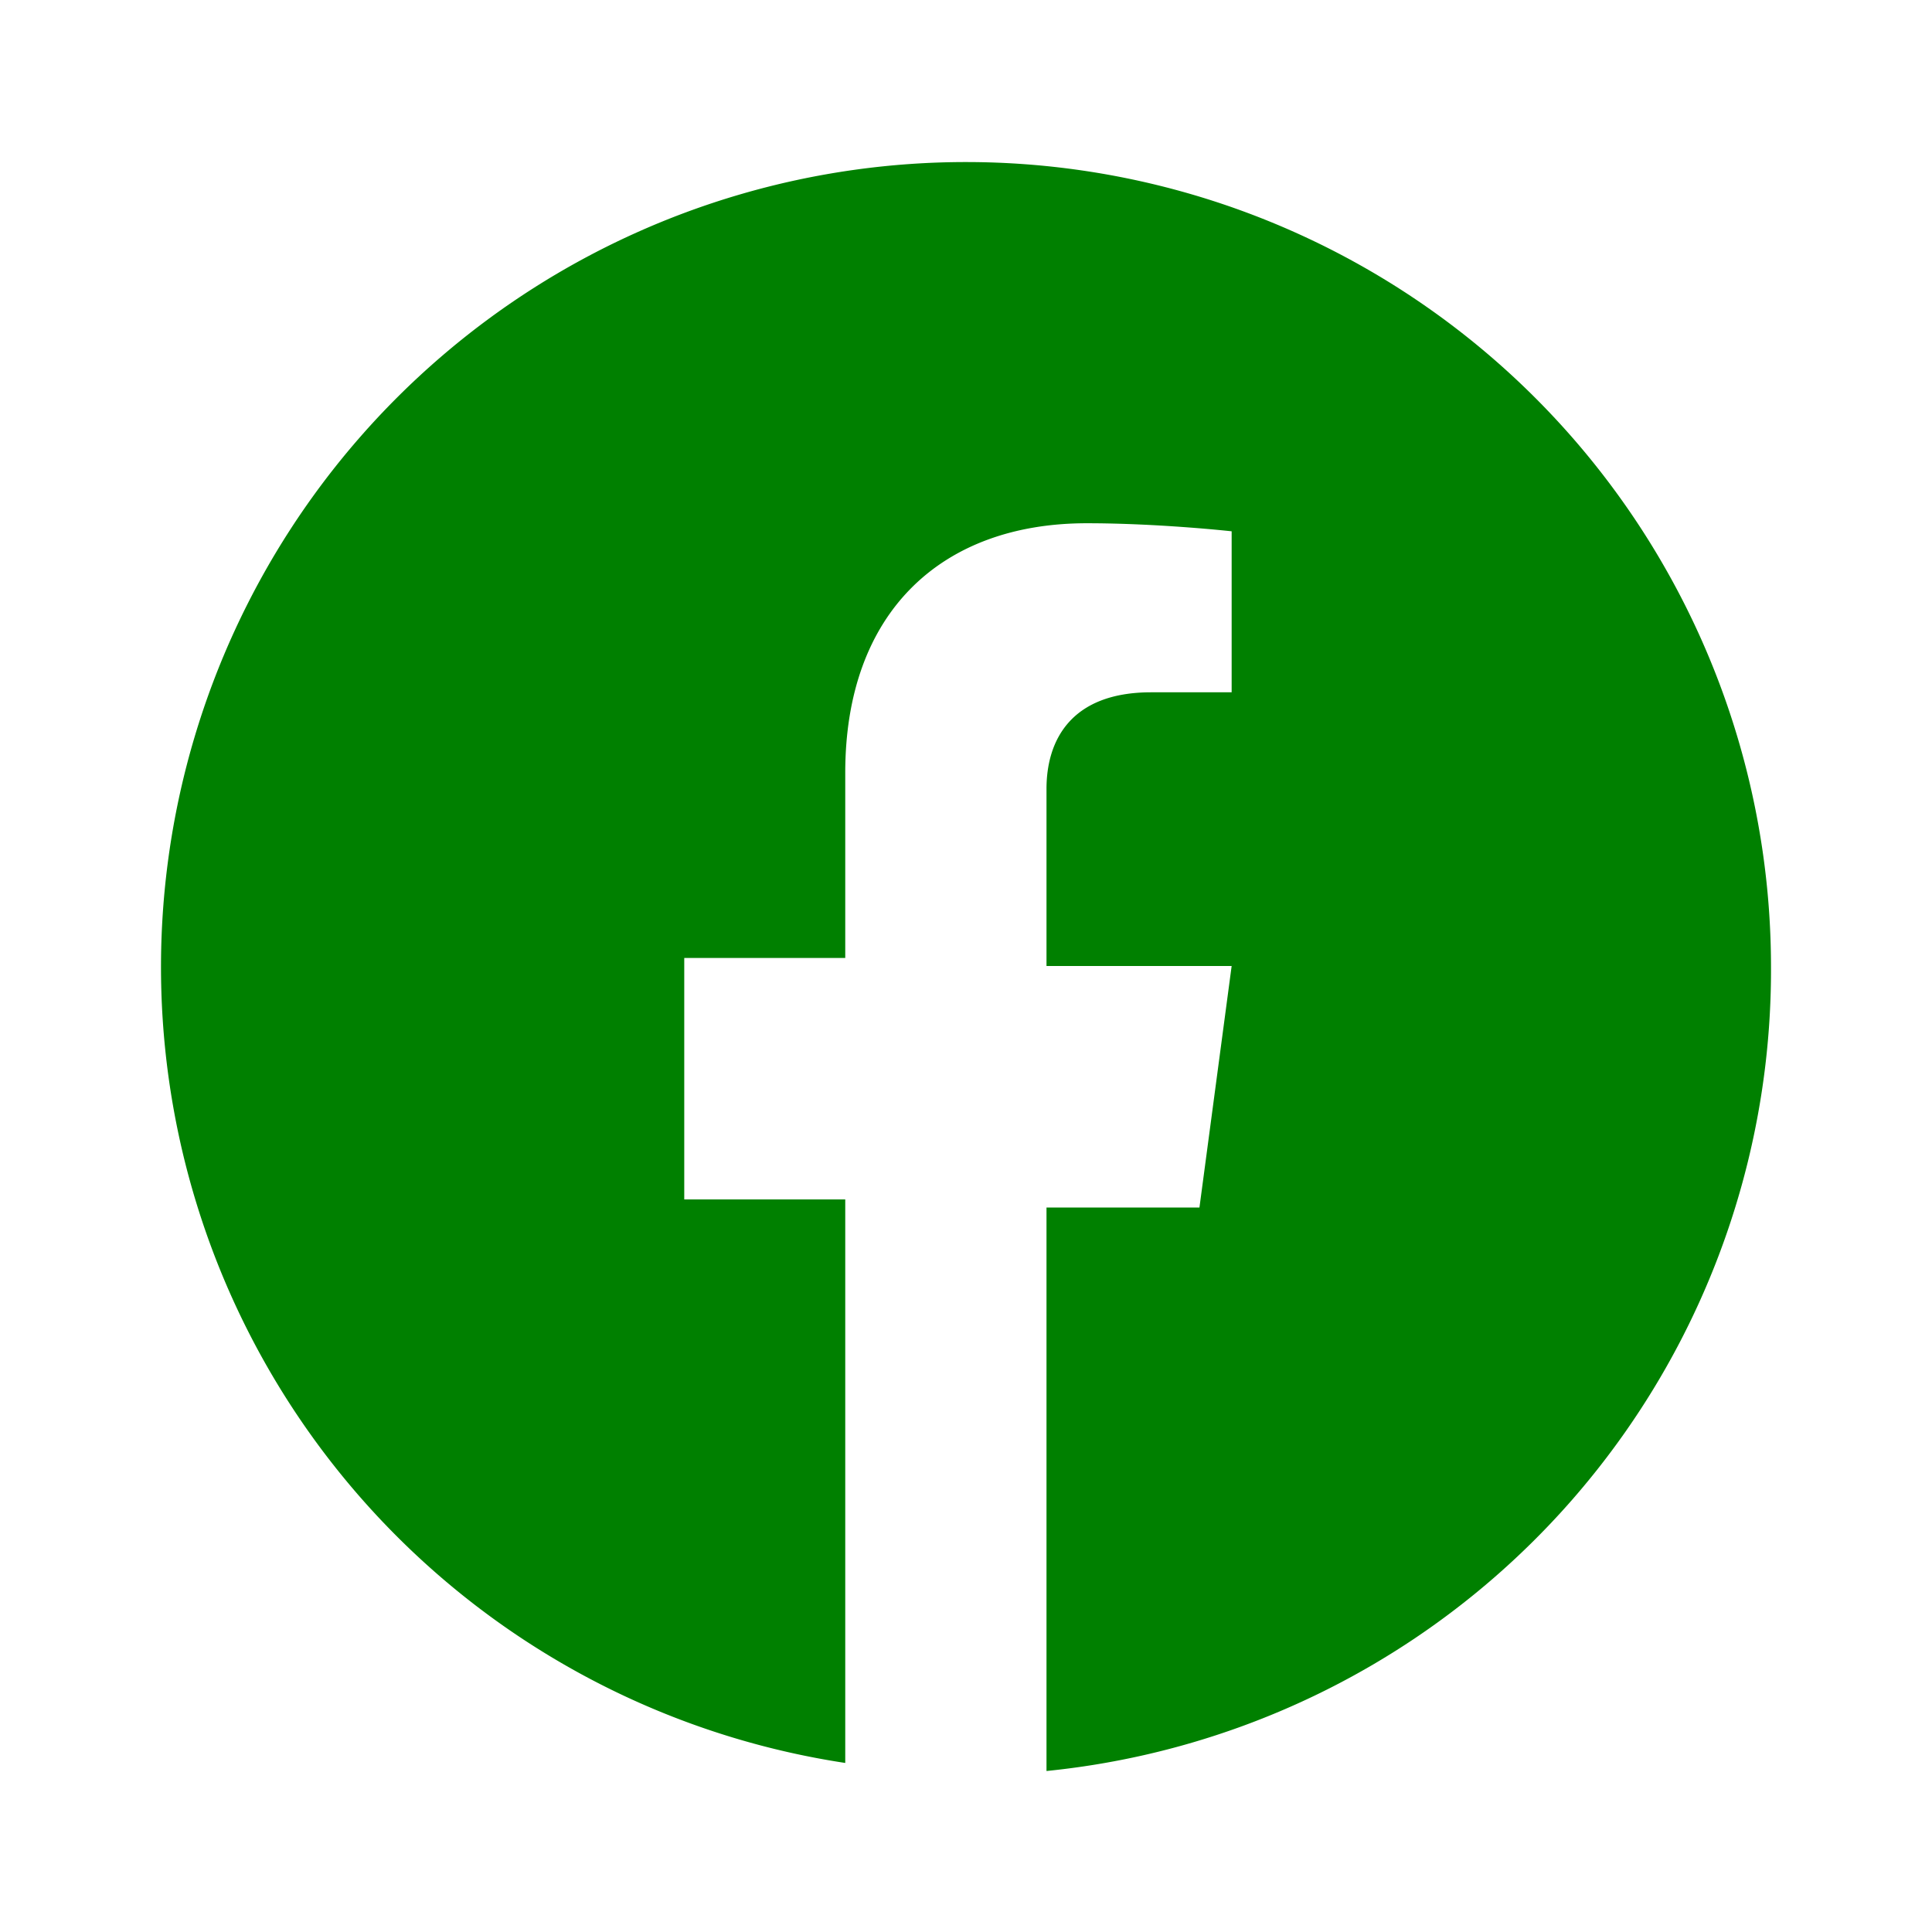 <svg xmlns="http://www.w3.org/2000/svg" viewBox="0 0 24 24" fill="green"><path d="M22 12a10 10 0 10-11.5 9.9v-7h-2v-3h2v-2.3c0-2 1.2-3.1 3-3.1.9 0 1.8.1 1.8.1v2h-1c-1 0-1.3.6-1.3 1.2V12h2.3l-.4 3h-1.9v7A10 10 0 0022 12z"/></svg>